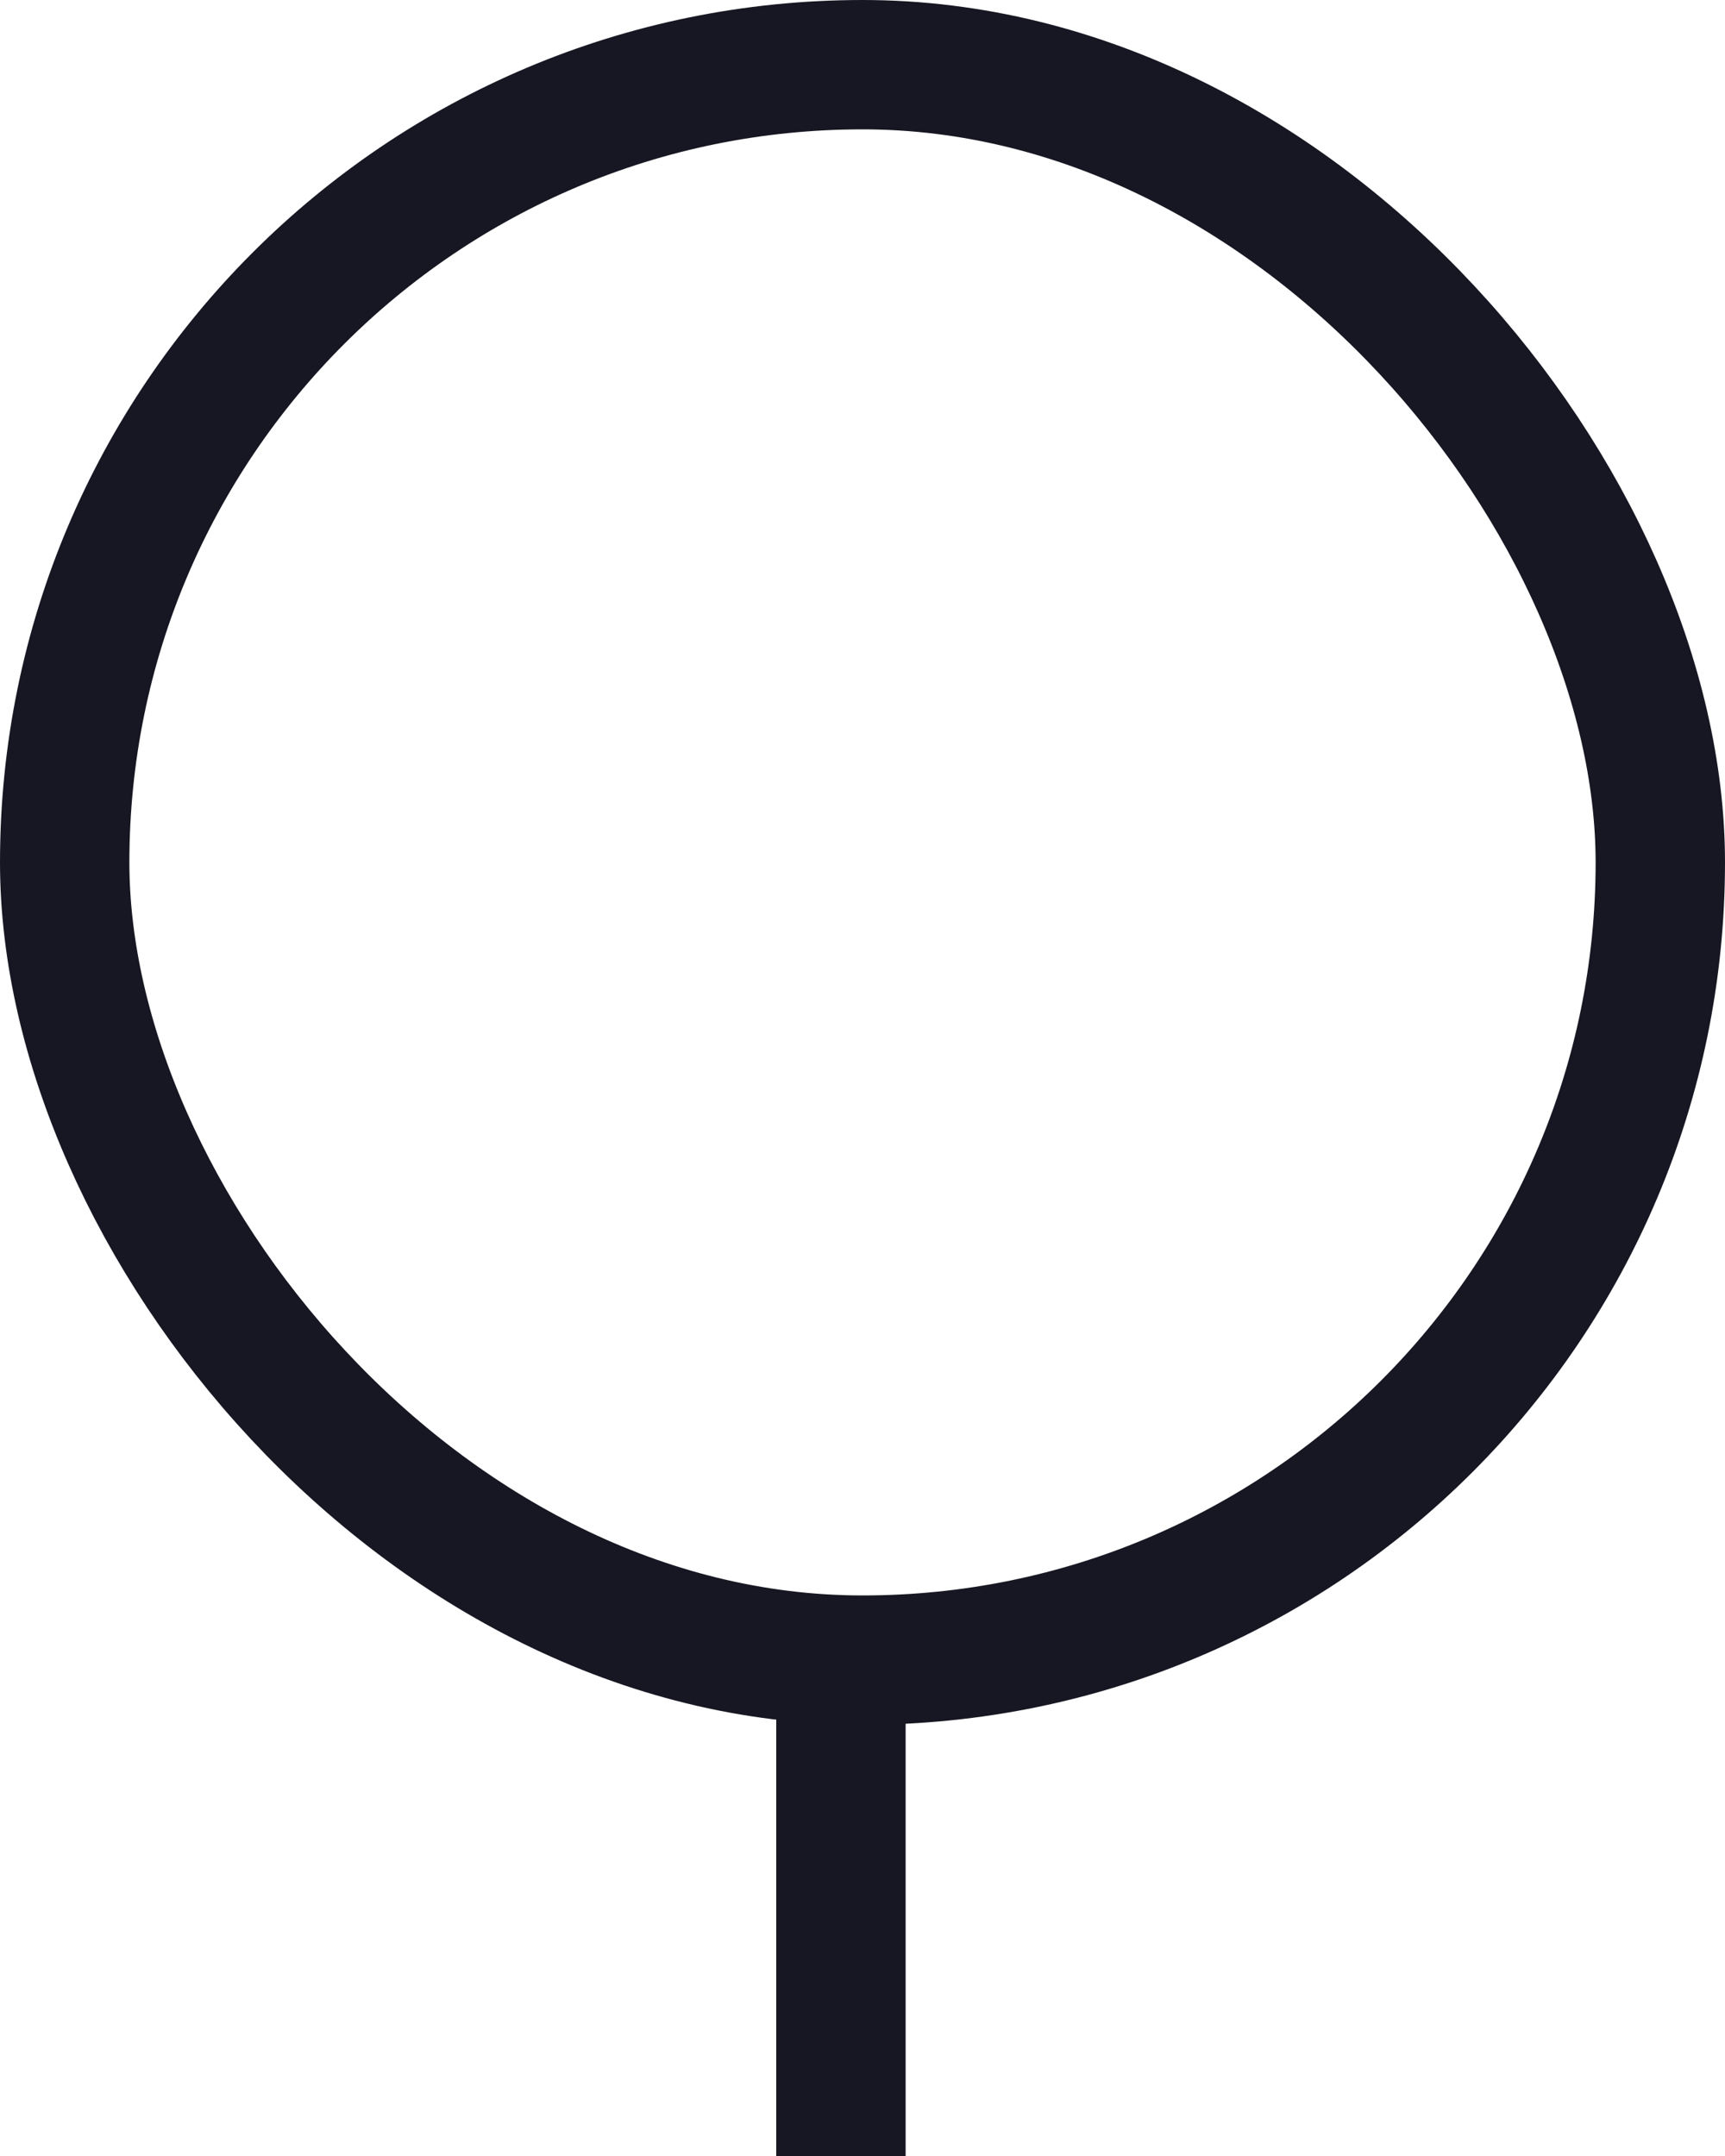 <svg width="20" height="25" fill="none" xmlns="http://www.w3.org/2000/svg"><path stroke="#161722" stroke-width="1.5" d="M9.75 19v6"/><rect x=".75" y=".75" width="18.5" height="18.5" rx="9.25" stroke="#161722" stroke-width="1.5"/></svg>